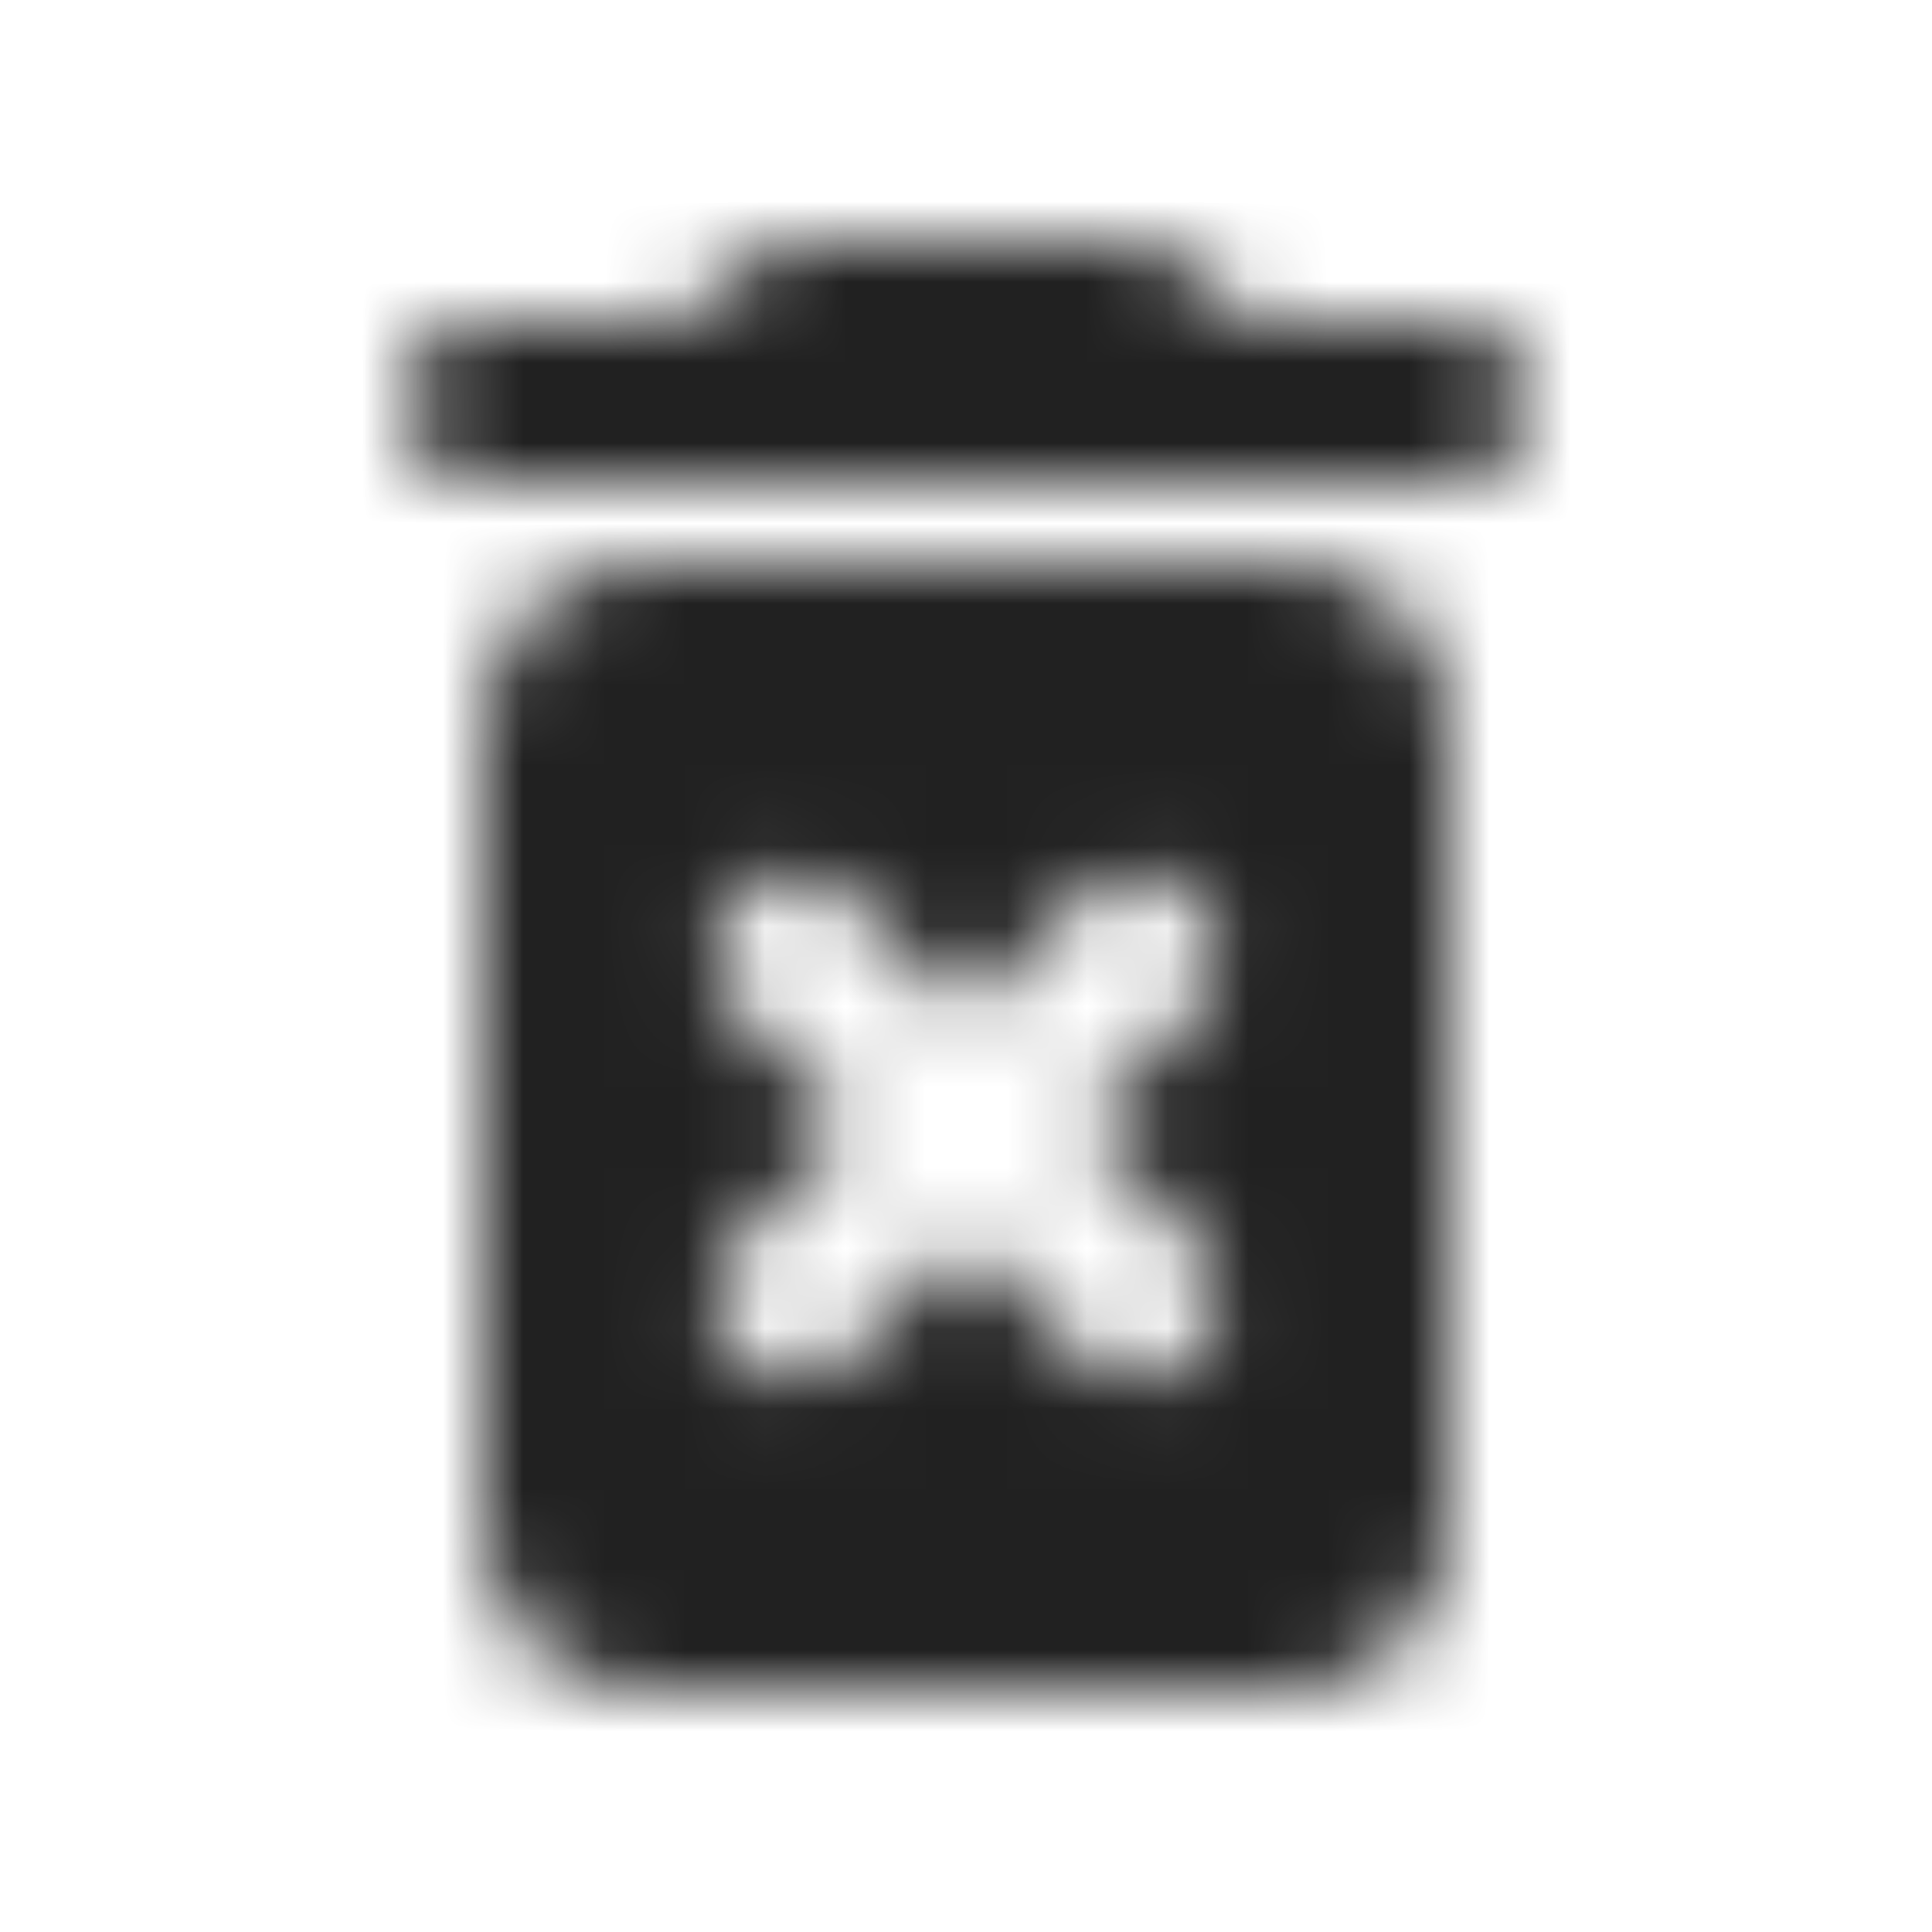 <?xml version="1.0" encoding="UTF-8"?>
<svg width="24px" height="24px" viewBox="0 0 24 24" version="1.1" xmlns="http://www.w3.org/2000/svg" xmlns:xlink="http://www.w3.org/1999/xlink">
    <title>icons/global/remove</title>
    <defs>
        <path d="M1,16 C1,17.1 1.9,18 3,18 L11,18 C12.1,18 13,17.1 13,16 L13,6 C13,4.9 12.1,4 11,4 L3,4 C1.9,4 1,4.9 1,6 L1,16 Z M4.17,8.17 C4.56,7.78 5.19,7.78 5.58,8.17 L7,9.59 L8.42,8.17 C8.81,7.78 9.44,7.78 9.83,8.17 C10.22,8.56 10.22,9.19 9.83,9.58 L8.41,11 L9.83,12.42 C10.22,12.81 10.22,13.44 9.83,13.83 C9.44,14.22 8.81,14.22 8.42,13.83 L7,12.41 L5.58,13.83 C5.19,14.22 4.56,14.22 4.17,13.83 C3.78,13.44 3.78,12.81 4.17,12.42 L5.59,11 L4.17,9.58 C3.78,9.2 3.78,8.56 4.17,8.17 Z M10.5,1 L9.79,0.29 C9.61,0.11 9.35,0 9.09,0 L4.91,0 C4.65,0 4.39,0.11 4.21,0.29 L3.5,1 L1,1 C0.45,1 0,1.45 0,2 C0,2.55 0.45,3 1,3 L13,3 C13.55,3 14,2.55 14,2 C14,1.45 13.55,1 13,1 L10.5,1 Z" id="path-1"></path>
    </defs>
    <g id="icons/global/remove" stroke="none" stroke-width="1" fill="none" fill-rule="evenodd">
        <polygon id="Path" points="0 0 24 0 24 24 0 24"></polygon>
        <g id="icon" transform="translate(5, 3)">
            <mask id="mask-2" fill="white">
                <use xlink:href="#path-1"></use>
            </mask>
            <g id="Shape" fill-rule="nonzero"></g>
            <g id="Group" mask="url(#mask-2)" fill-opacity="0.87">
                <g transform="translate(-5, -3)" id="✱-/-Color-/-Icons-/-Black-/-Inactive">
                    <rect id="Rectangle-13" fill="#000000" x="0" y="0" width="24" height="24"></rect>
                </g>
            </g>
        </g>
    </g>
</svg>